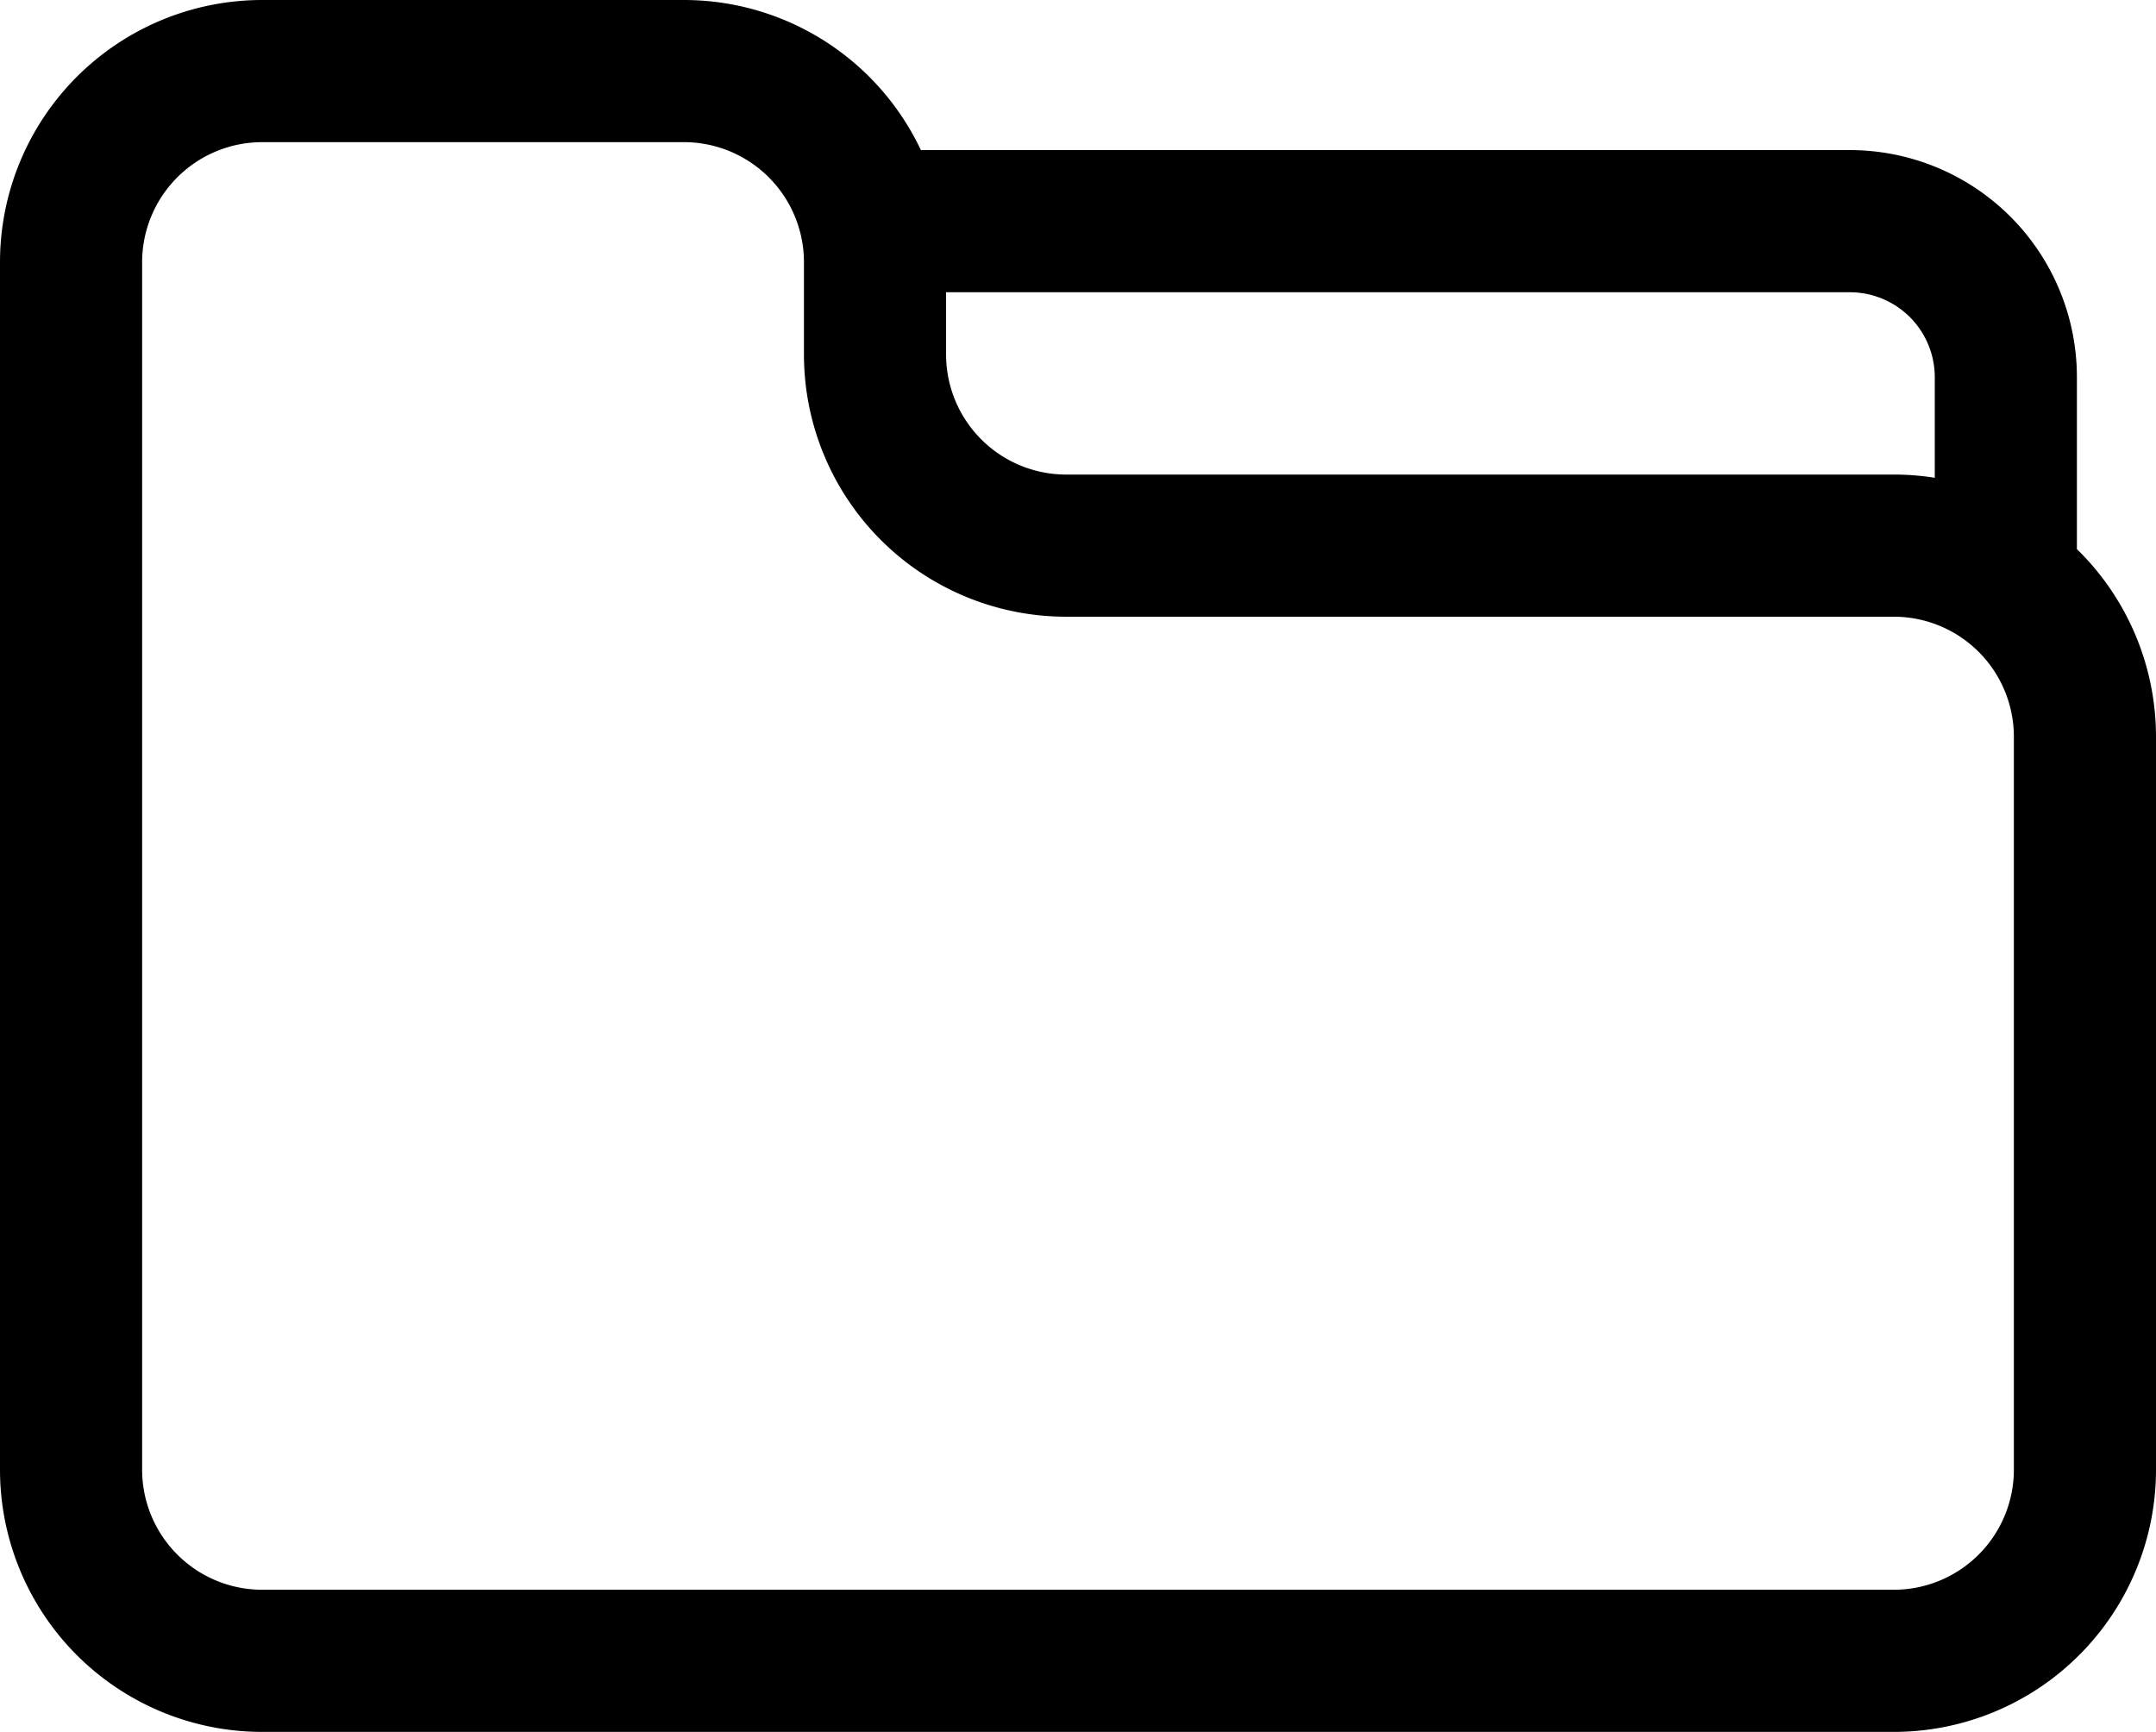 <svg xmlns="http://www.w3.org/2000/svg" viewBox="0 0 910.16 731"><title>docsAsset 11</title><path d="M30,110.7V620.3A80.7,80.7,0,0,0,110.7,701H799.46a80.7,80.7,0,0,0,80.7-80.7V311a80.7,80.7,0,0,0-80.7-80.7H450.09a80.7,80.7,0,0,1-80.7-80.7V110.7A80.69,80.69,0,0,0,288.7,30h-178A80.7,80.7,0,0,0,30,110.7Z" style="fill:none;stroke:#000;stroke-linecap:round;stroke-linejoin:round;stroke-width:60px"/><path d="M369.39,93.35H780.9a65.87,65.87,0,0,1,65.87,65.88V230.3" style="fill:none;stroke:#000;stroke-linecap:round;stroke-linejoin:round;stroke-width:60px"/></svg>